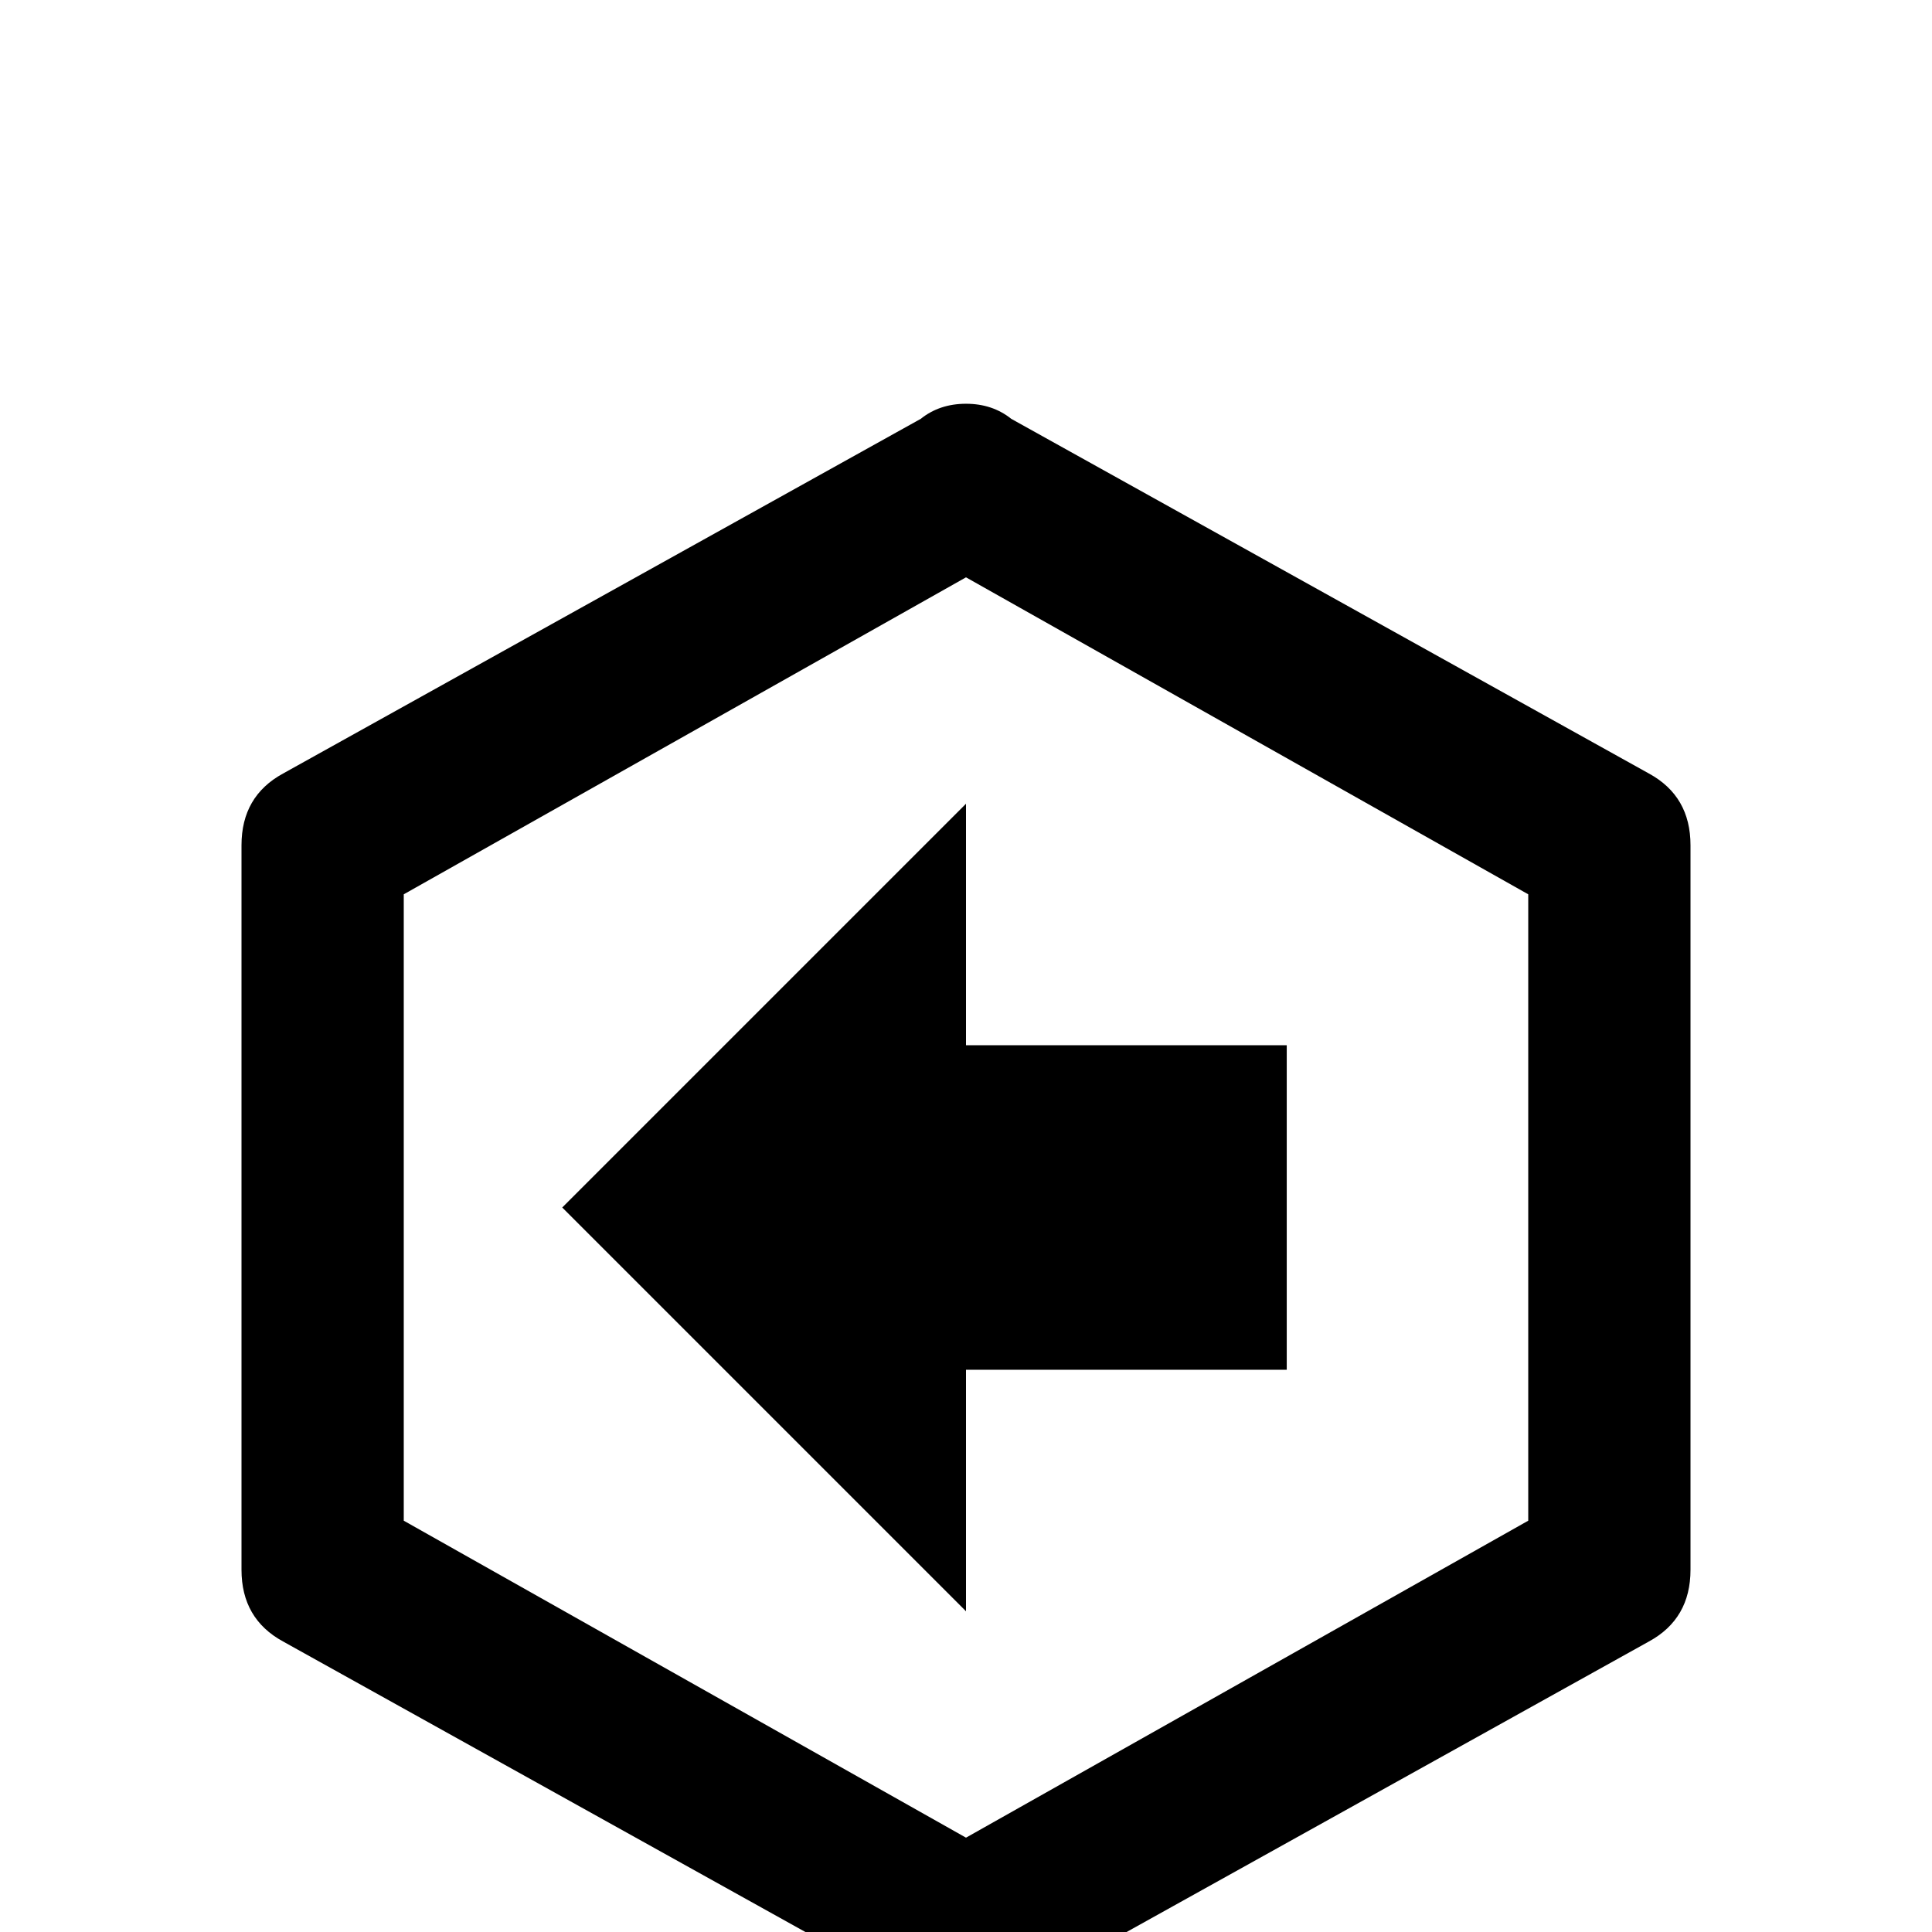 <svg xmlns="http://www.w3.org/2000/svg" viewBox="0 -512 512 512">
	<path fill="#000000" d="M149 -192L256 -299V-235H341V-149H256V-85ZM448 -96Q448 -83 437 -77L268 17Q263 21 256 21Q249 21 244 17L75 -77Q64 -83 64 -96V-288Q64 -301 75 -307L244 -401Q249 -405 256 -405Q263 -405 268 -401L437 -307Q448 -301 448 -288ZM256 -359L107 -275V-109L256 -25L405 -109V-275Z"/>
</svg>